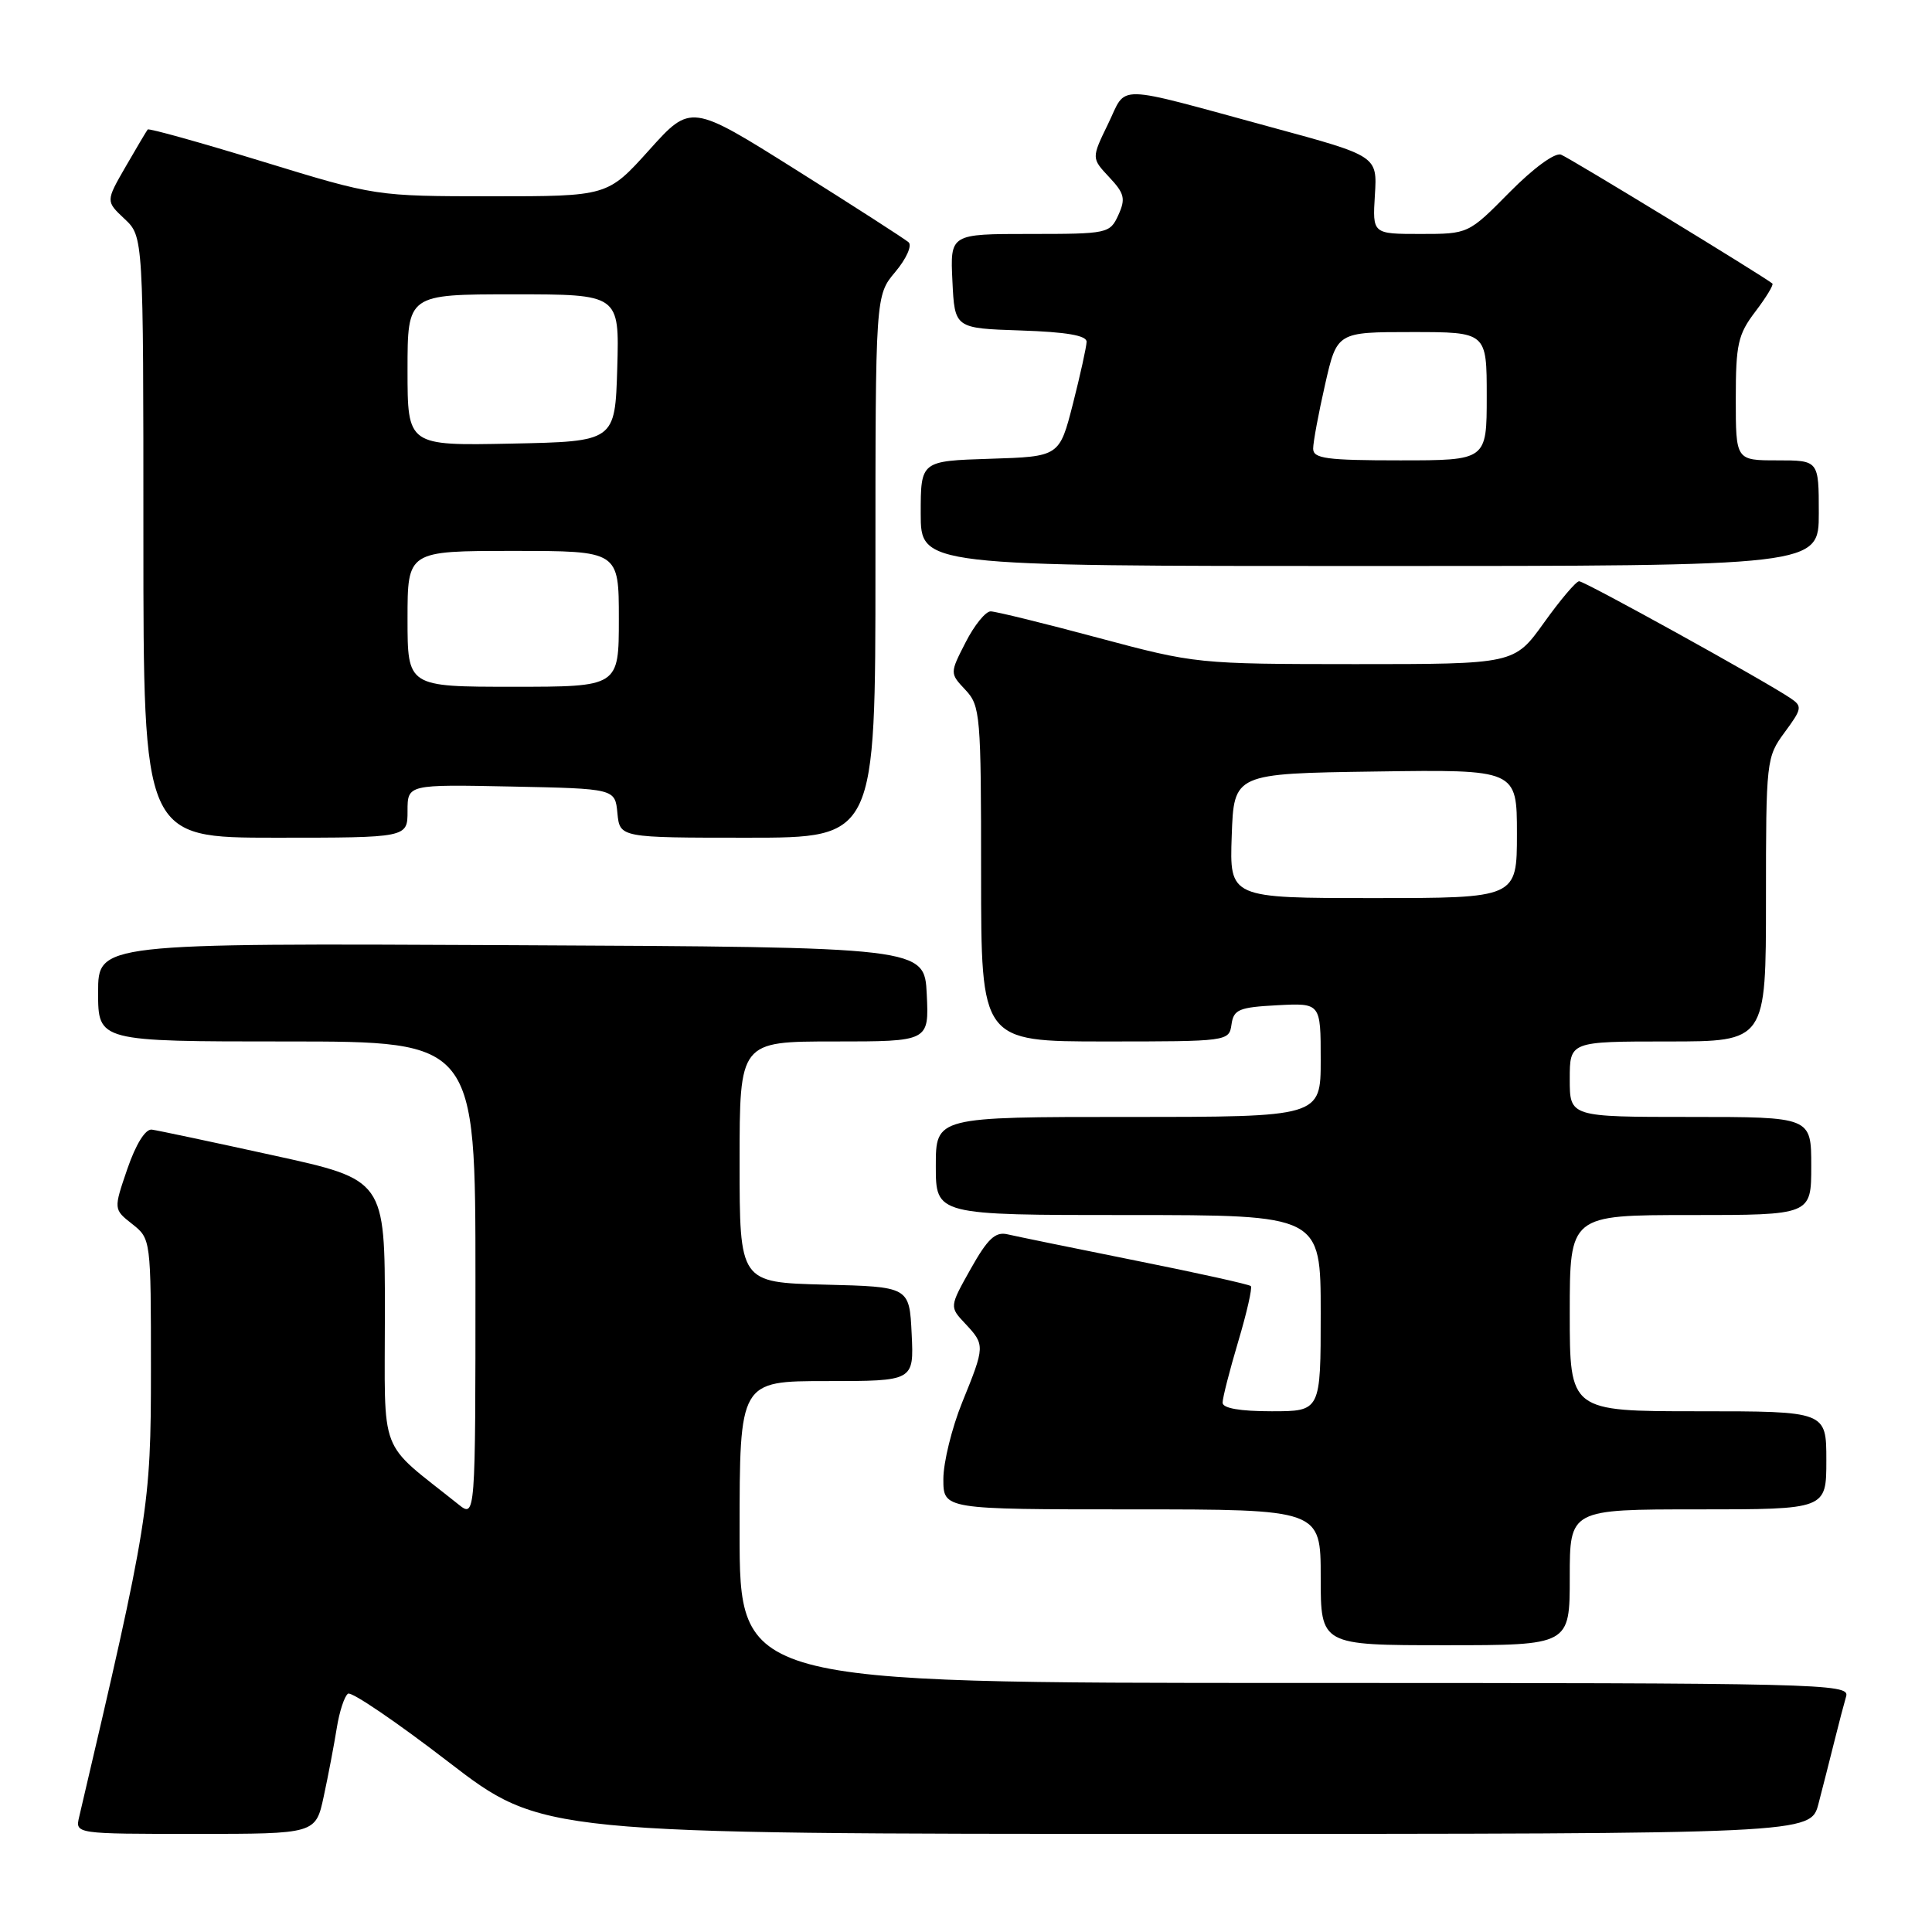 <?xml version="1.0" encoding="UTF-8" standalone="no"?>
<!DOCTYPE svg PUBLIC "-//W3C//DTD SVG 1.1//EN" "http://www.w3.org/Graphics/SVG/1.1/DTD/svg11.dtd" >
<svg xmlns="http://www.w3.org/2000/svg" xmlns:xlink="http://www.w3.org/1999/xlink" version="1.1" viewBox="0 0 256 256">
 <g >
 <path fill="currentColor"
d=" M 42.90 238.02 C 43.49 235.29 44.26 231.23 44.62 229.00 C 44.97 226.78 45.65 224.72 46.12 224.42 C 46.60 224.13 52.57 228.19 59.40 233.45 C 71.82 243.00 71.82 243.00 155.87 243.00 C 239.92 243.00 239.92 243.00 240.96 239.00 C 241.53 236.80 242.48 233.09 243.06 230.75 C 243.64 228.41 244.35 225.71 244.63 224.75 C 245.11 223.09 241.16 223.00 171.57 223.00 C 98.00 223.00 98.00 223.00 98.00 203.00 C 98.00 183.00 98.00 183.00 109.55 183.00 C 121.10 183.00 121.10 183.00 120.80 176.75 C 120.50 170.50 120.50 170.50 109.25 170.22 C 98.00 169.93 98.00 169.93 98.00 153.97 C 98.00 138.00 98.00 138.00 110.55 138.00 C 123.10 138.00 123.10 138.00 122.80 131.75 C 122.50 125.50 122.50 125.50 67.75 125.24 C 13.00 124.98 13.00 124.98 13.00 131.49 C 13.00 138.00 13.00 138.00 38.00 138.00 C 63.00 138.00 63.00 138.00 63.00 169.57 C 63.00 201.15 63.00 201.15 60.72 199.32 C 49.98 190.73 51.00 193.40 51.00 173.92 C 51.00 156.33 51.00 156.33 36.25 153.10 C 28.14 151.32 20.88 149.78 20.12 149.68 C 19.27 149.57 18.01 151.59 16.88 154.87 C 15.04 160.24 15.04 160.24 17.52 162.19 C 19.99 164.14 20.00 164.22 20.00 181.50 C 20.00 199.63 19.71 201.43 10.49 240.75 C 9.96 243.00 9.96 243.00 25.90 243.00 C 41.83 243.00 41.83 243.00 42.90 238.02 Z  M 208.00 209.00 C 208.00 200.00 208.00 200.00 225.00 200.00 C 242.00 200.00 242.00 200.00 242.00 193.50 C 242.00 187.00 242.00 187.00 225.00 187.00 C 208.00 187.00 208.00 187.00 208.00 174.00 C 208.00 161.00 208.00 161.00 224.00 161.00 C 240.00 161.00 240.00 161.00 240.00 154.50 C 240.00 148.00 240.00 148.00 224.00 148.00 C 208.00 148.00 208.00 148.00 208.00 143.00 C 208.00 138.00 208.00 138.00 221.00 138.00 C 234.00 138.00 234.00 138.00 234.00 119.19 C 234.00 100.74 234.05 100.33 236.48 97.03 C 238.79 93.90 238.84 93.58 237.23 92.50 C 233.70 90.13 209.96 77.00 209.24 77.02 C 208.83 77.03 206.73 79.51 204.58 82.52 C 200.65 88.00 200.65 88.00 179.58 88.00 C 158.67 87.99 158.40 87.96 145.50 84.51 C 138.35 82.59 131.95 81.02 131.27 81.01 C 130.59 81.01 129.10 82.85 127.95 85.11 C 125.85 89.21 125.85 89.21 127.93 91.42 C 129.90 93.52 130.00 94.74 130.00 115.81 C 130.00 138.00 130.00 138.00 146.43 138.00 C 162.71 138.00 162.86 137.98 163.18 135.75 C 163.46 133.76 164.16 133.47 169.25 133.20 C 175.00 132.90 175.00 132.90 175.00 140.45 C 175.00 148.00 175.00 148.00 149.50 148.00 C 124.00 148.00 124.00 148.00 124.00 154.50 C 124.00 161.00 124.00 161.00 149.50 161.00 C 175.00 161.00 175.00 161.00 175.00 174.00 C 175.00 187.00 175.00 187.00 168.50 187.00 C 164.29 187.00 162.00 186.60 162.00 185.86 C 162.00 185.23 162.93 181.59 164.07 177.76 C 165.21 173.94 165.96 170.63 165.74 170.41 C 165.52 170.19 158.63 168.66 150.42 167.02 C 142.21 165.37 134.59 163.81 133.48 163.55 C 131.89 163.18 130.86 164.15 128.63 168.12 C 125.80 173.16 125.80 173.16 127.90 175.39 C 130.53 178.20 130.53 178.36 127.50 185.81 C 126.13 189.19 125.00 193.77 125.00 195.98 C 125.00 200.00 125.00 200.00 150.00 200.00 C 175.00 200.00 175.00 200.00 175.00 209.00 C 175.00 218.00 175.00 218.00 191.50 218.00 C 208.00 218.00 208.00 218.00 208.00 209.00 Z  M 54.00 107.47 C 54.00 103.94 54.00 103.94 67.75 104.22 C 81.50 104.50 81.50 104.50 81.81 107.75 C 82.13 111.00 82.13 111.00 99.06 111.00 C 116.00 111.00 116.00 111.00 116.00 75.08 C 116.00 39.15 116.00 39.15 118.64 36.02 C 120.10 34.28 120.88 32.53 120.39 32.10 C 119.90 31.67 113.21 27.36 105.52 22.53 C 91.54 13.74 91.54 13.74 86.02 19.88 C 80.50 26.01 80.50 26.01 65.14 26.01 C 49.78 26.00 49.78 26.00 34.81 21.41 C 26.58 18.89 19.72 16.97 19.57 17.16 C 19.42 17.35 18.10 19.56 16.65 22.08 C 14.01 26.66 14.01 26.66 16.50 29.00 C 19.00 31.35 19.00 31.35 19.00 71.17 C 19.00 111.00 19.00 111.00 36.50 111.00 C 54.00 111.00 54.00 111.00 54.00 107.47 Z  M 241.00 68.00 C 241.00 61.00 241.00 61.00 235.50 61.00 C 230.00 61.00 230.00 61.00 230.00 52.84 C 230.00 45.60 230.29 44.31 232.60 41.28 C 234.03 39.40 235.04 37.73 234.85 37.57 C 233.76 36.65 207.99 20.93 206.84 20.49 C 206.04 20.19 203.18 22.28 200.02 25.48 C 194.57 31.00 194.57 31.00 188.21 31.00 C 181.86 31.00 181.86 31.00 182.18 25.84 C 182.50 20.67 182.50 20.67 168.50 16.87 C 147.21 11.08 149.40 11.13 146.83 16.41 C 144.62 20.96 144.62 20.96 146.97 23.47 C 149.00 25.63 149.17 26.33 148.19 28.49 C 147.07 30.94 146.79 31.00 136.47 31.00 C 125.90 31.00 125.90 31.00 126.20 37.25 C 126.50 43.50 126.50 43.50 135.25 43.79 C 141.29 43.99 143.99 44.45 143.98 45.29 C 143.96 45.96 143.15 49.65 142.17 53.50 C 140.38 60.50 140.38 60.50 131.19 60.79 C 122.00 61.08 122.00 61.08 122.00 68.04 C 122.00 75.00 122.00 75.00 181.50 75.00 C 241.00 75.00 241.00 75.00 241.00 68.00 Z  M 163.21 110.75 C 163.50 102.50 163.50 102.50 182.25 102.23 C 201.00 101.96 201.00 101.96 201.00 110.48 C 201.00 119.00 201.00 119.00 181.96 119.00 C 162.92 119.00 162.92 119.00 163.21 110.75 Z  M 54.00 82.00 C 54.00 73.00 54.00 73.00 68.00 73.00 C 82.00 73.00 82.00 73.00 82.00 82.00 C 82.00 91.00 82.00 91.00 68.00 91.00 C 54.00 91.00 54.00 91.00 54.00 82.00 Z  M 54.00 49.03 C 54.00 39.00 54.00 39.00 68.04 39.00 C 82.07 39.00 82.07 39.00 81.79 48.75 C 81.50 58.50 81.50 58.50 67.75 58.78 C 54.00 59.06 54.00 59.06 54.00 49.03 Z  M 174.00 59.45 C 174.00 58.59 174.71 54.77 175.58 50.95 C 177.16 44.00 177.16 44.00 187.08 44.00 C 197.00 44.00 197.00 44.00 197.00 52.50 C 197.00 61.00 197.00 61.00 185.50 61.00 C 175.77 61.00 174.00 60.76 174.00 59.45 Z "/>
</g>
</svg>
